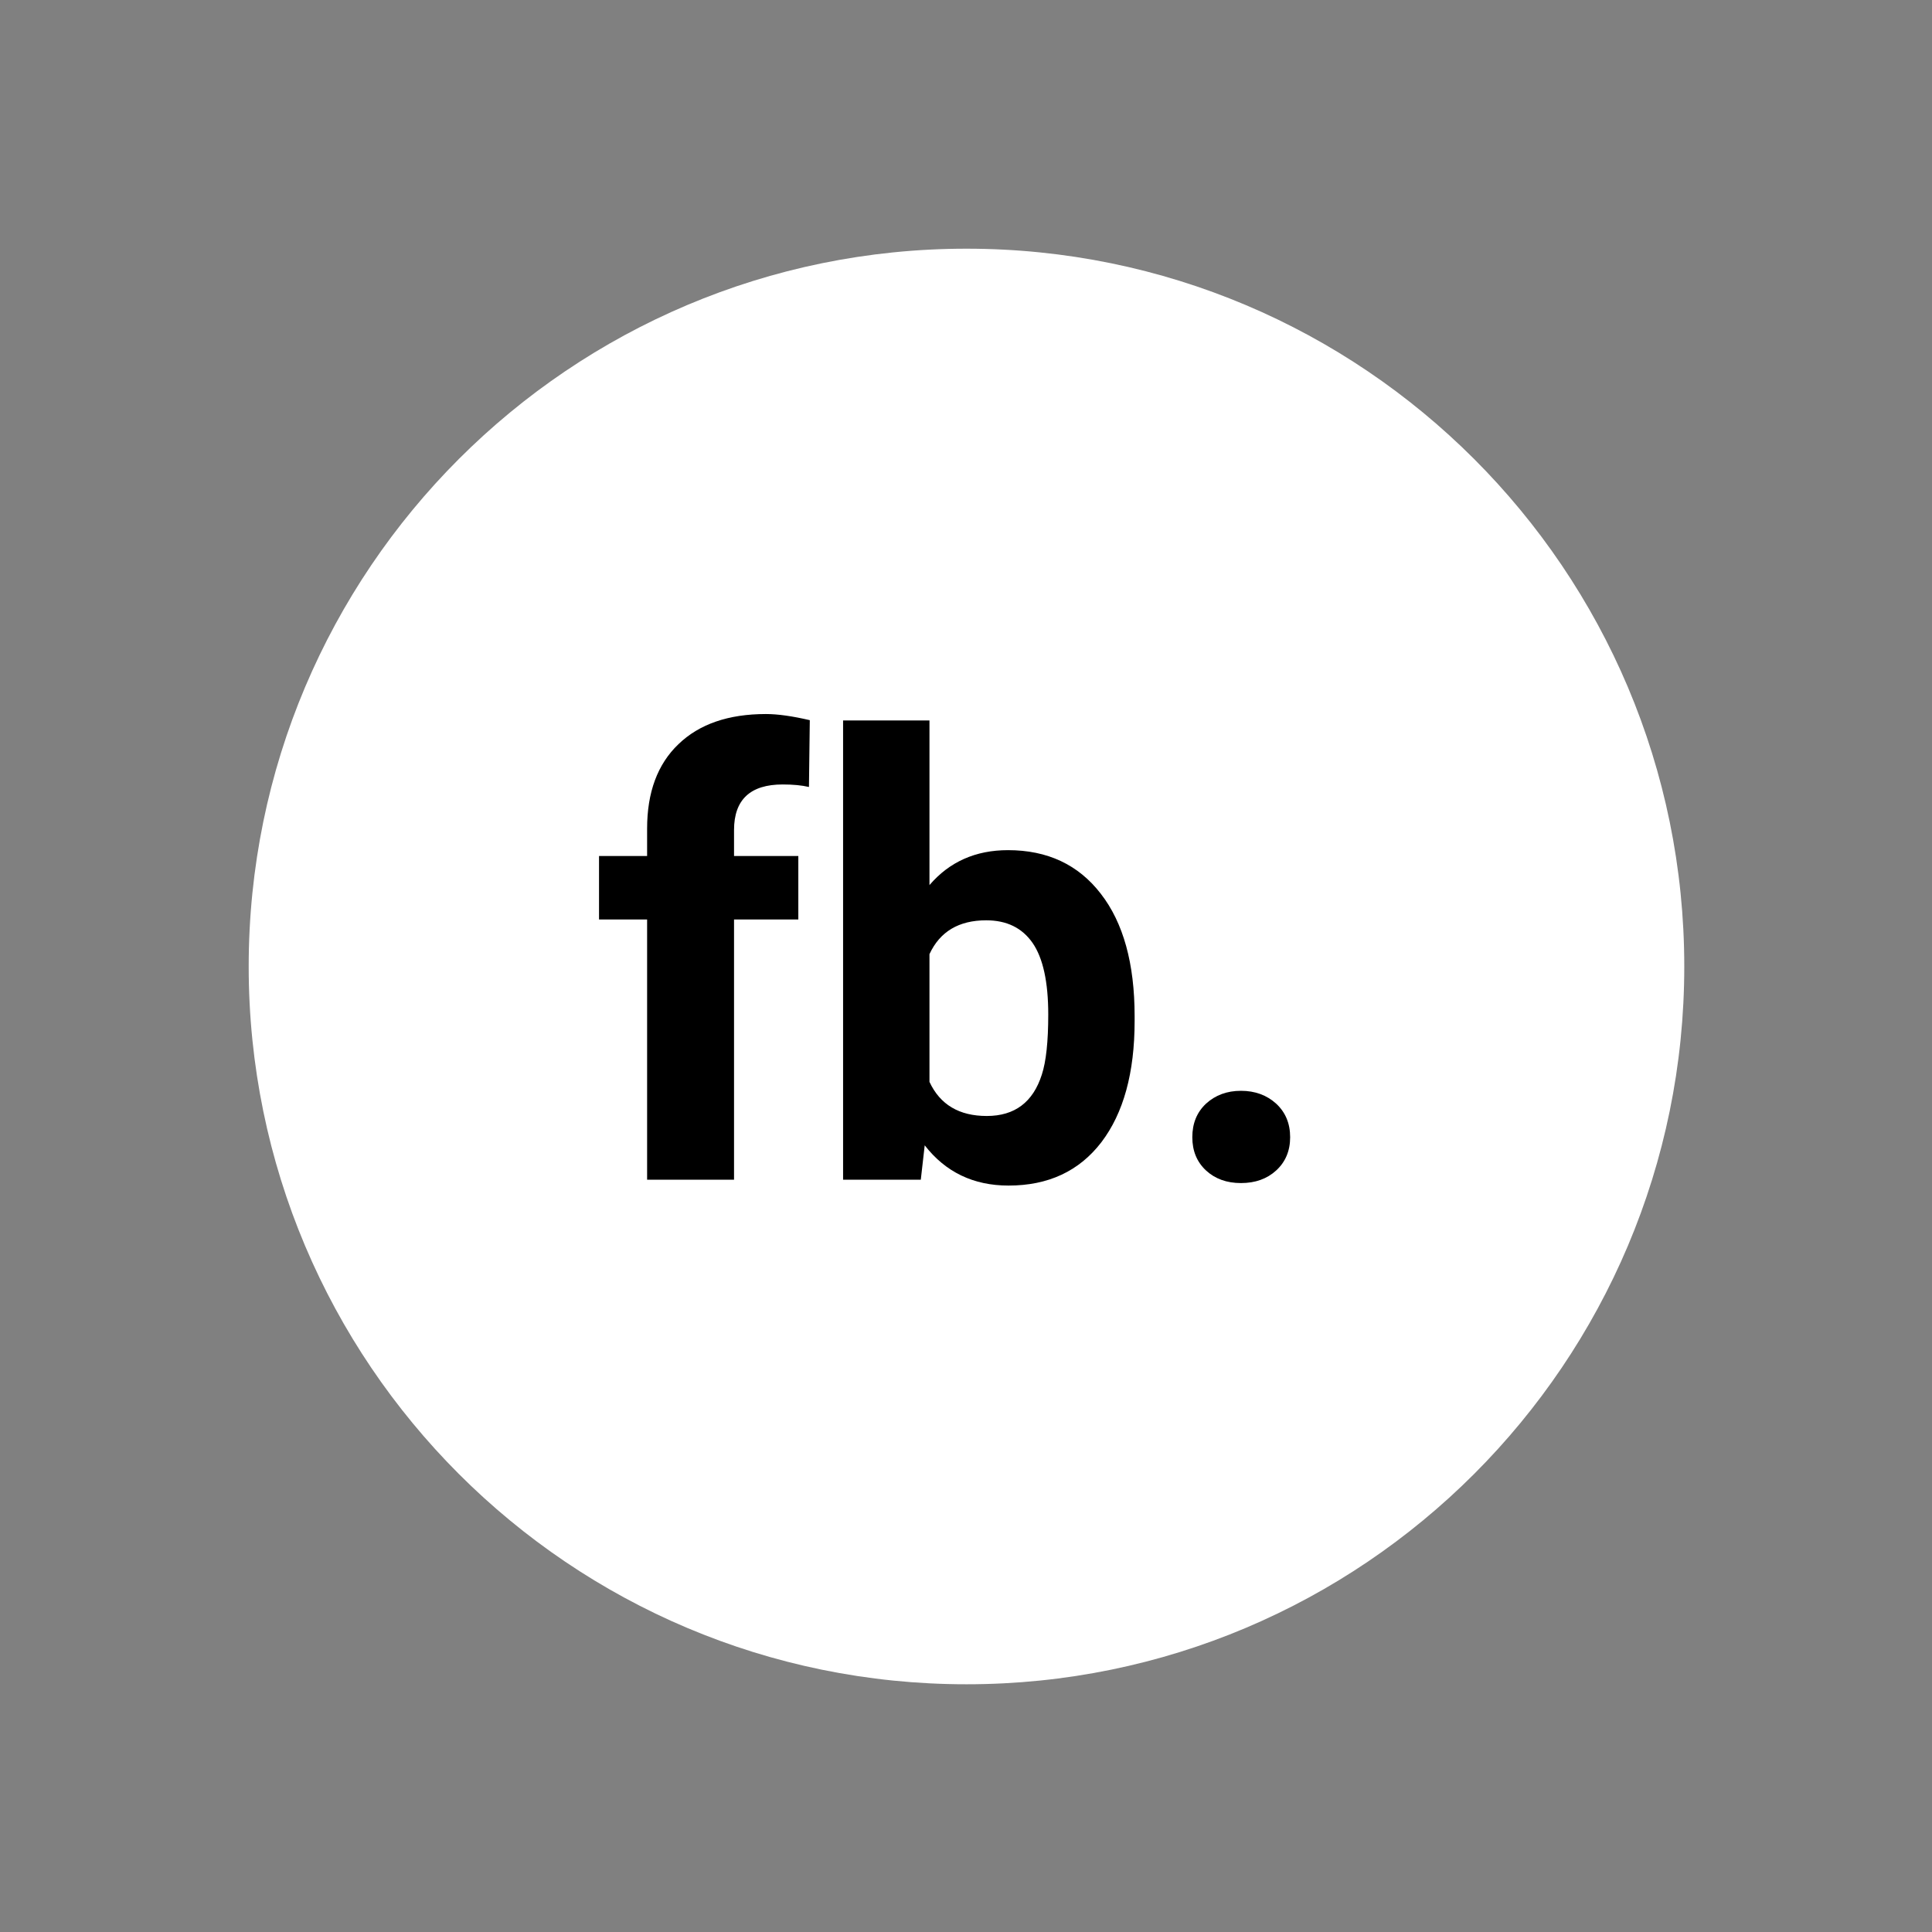 <svg xmlns="http://www.w3.org/2000/svg" width="108" viewBox="0 0 108 108" height="108" version="1.0"><rect x="0" y="0" width="108" height="108" fill="#808080" stroke="none"/><path fill="#FFF" d="M 54.027 13.902 C 31.867 13.902 13.902 31.867 13.902 54.027 C 13.902 76.188 31.867 94.152 54.027 94.152 C 76.188 94.152 94.152 76.188 94.152 54.027 C 94.152 31.867 76.188 13.902 54.027 13.902"/><g><g><g><path d="M 3.172 0 L 3.172 -14.547 L 0.484 -14.547 L 0.484 -18.094 L 3.172 -18.094 L 3.172 -19.625 C 3.172 -21.656 3.754 -23.227 4.922 -24.344 C 6.086 -25.469 7.719 -26.031 9.812 -26.031 C 10.477 -26.031 11.297 -25.914 12.266 -25.688 L 12.219 -21.953 C 11.82 -22.047 11.332 -22.094 10.75 -22.094 C 8.938 -22.094 8.031 -21.242 8.031 -19.547 L 8.031 -18.094 L 11.625 -18.094 L 11.625 -14.547 L 8.031 -14.547 L 8.031 0 Z M 3.172 0" transform="translate(33.002 65.946)"/></g></g></g><g><g><g><path d="M 18.156 -8.875 C 18.156 -5.977 17.535 -3.719 16.297 -2.094 C 15.055 -0.477 13.328 0.328 11.109 0.328 C 9.148 0.328 7.586 -0.422 6.422 -1.922 L 6.203 0 L 1.859 0 L 1.859 -25.672 L 6.688 -25.672 L 6.688 -16.469 C 7.801 -17.77 9.266 -18.422 11.078 -18.422 C 13.285 -18.422 15.016 -17.609 16.266 -15.984 C 17.523 -14.367 18.156 -12.086 18.156 -9.141 Z M 13.328 -9.234 C 13.328 -11.055 13.035 -12.391 12.453 -13.234 C 11.867 -14.078 11.004 -14.5 9.859 -14.5 C 8.328 -14.5 7.27 -13.867 6.688 -12.609 L 6.688 -5.469 C 7.281 -4.195 8.348 -3.562 9.891 -3.562 C 11.453 -3.562 12.477 -4.332 12.969 -5.875 C 13.207 -6.602 13.328 -7.723 13.328 -9.234 Z M 13.328 -9.234" transform="translate(45.27 65.946)"/></g></g></g><g><g><g><path d="M 2.109 -2.375 C 2.109 -3.145 2.363 -3.77 2.875 -4.25 C 3.395 -4.727 4.047 -4.969 4.828 -4.969 C 5.617 -4.969 6.273 -4.727 6.797 -4.25 C 7.316 -3.77 7.578 -3.145 7.578 -2.375 C 7.578 -1.613 7.316 -0.992 6.797 -0.516 C 6.285 -0.047 5.629 0.188 4.828 0.188 C 4.035 0.188 3.383 -0.047 2.875 -0.516 C 2.363 -0.992 2.109 -1.613 2.109 -2.375 Z M 2.109 -2.375" transform="translate(64.542 65.946)"/></g></g></g></svg>